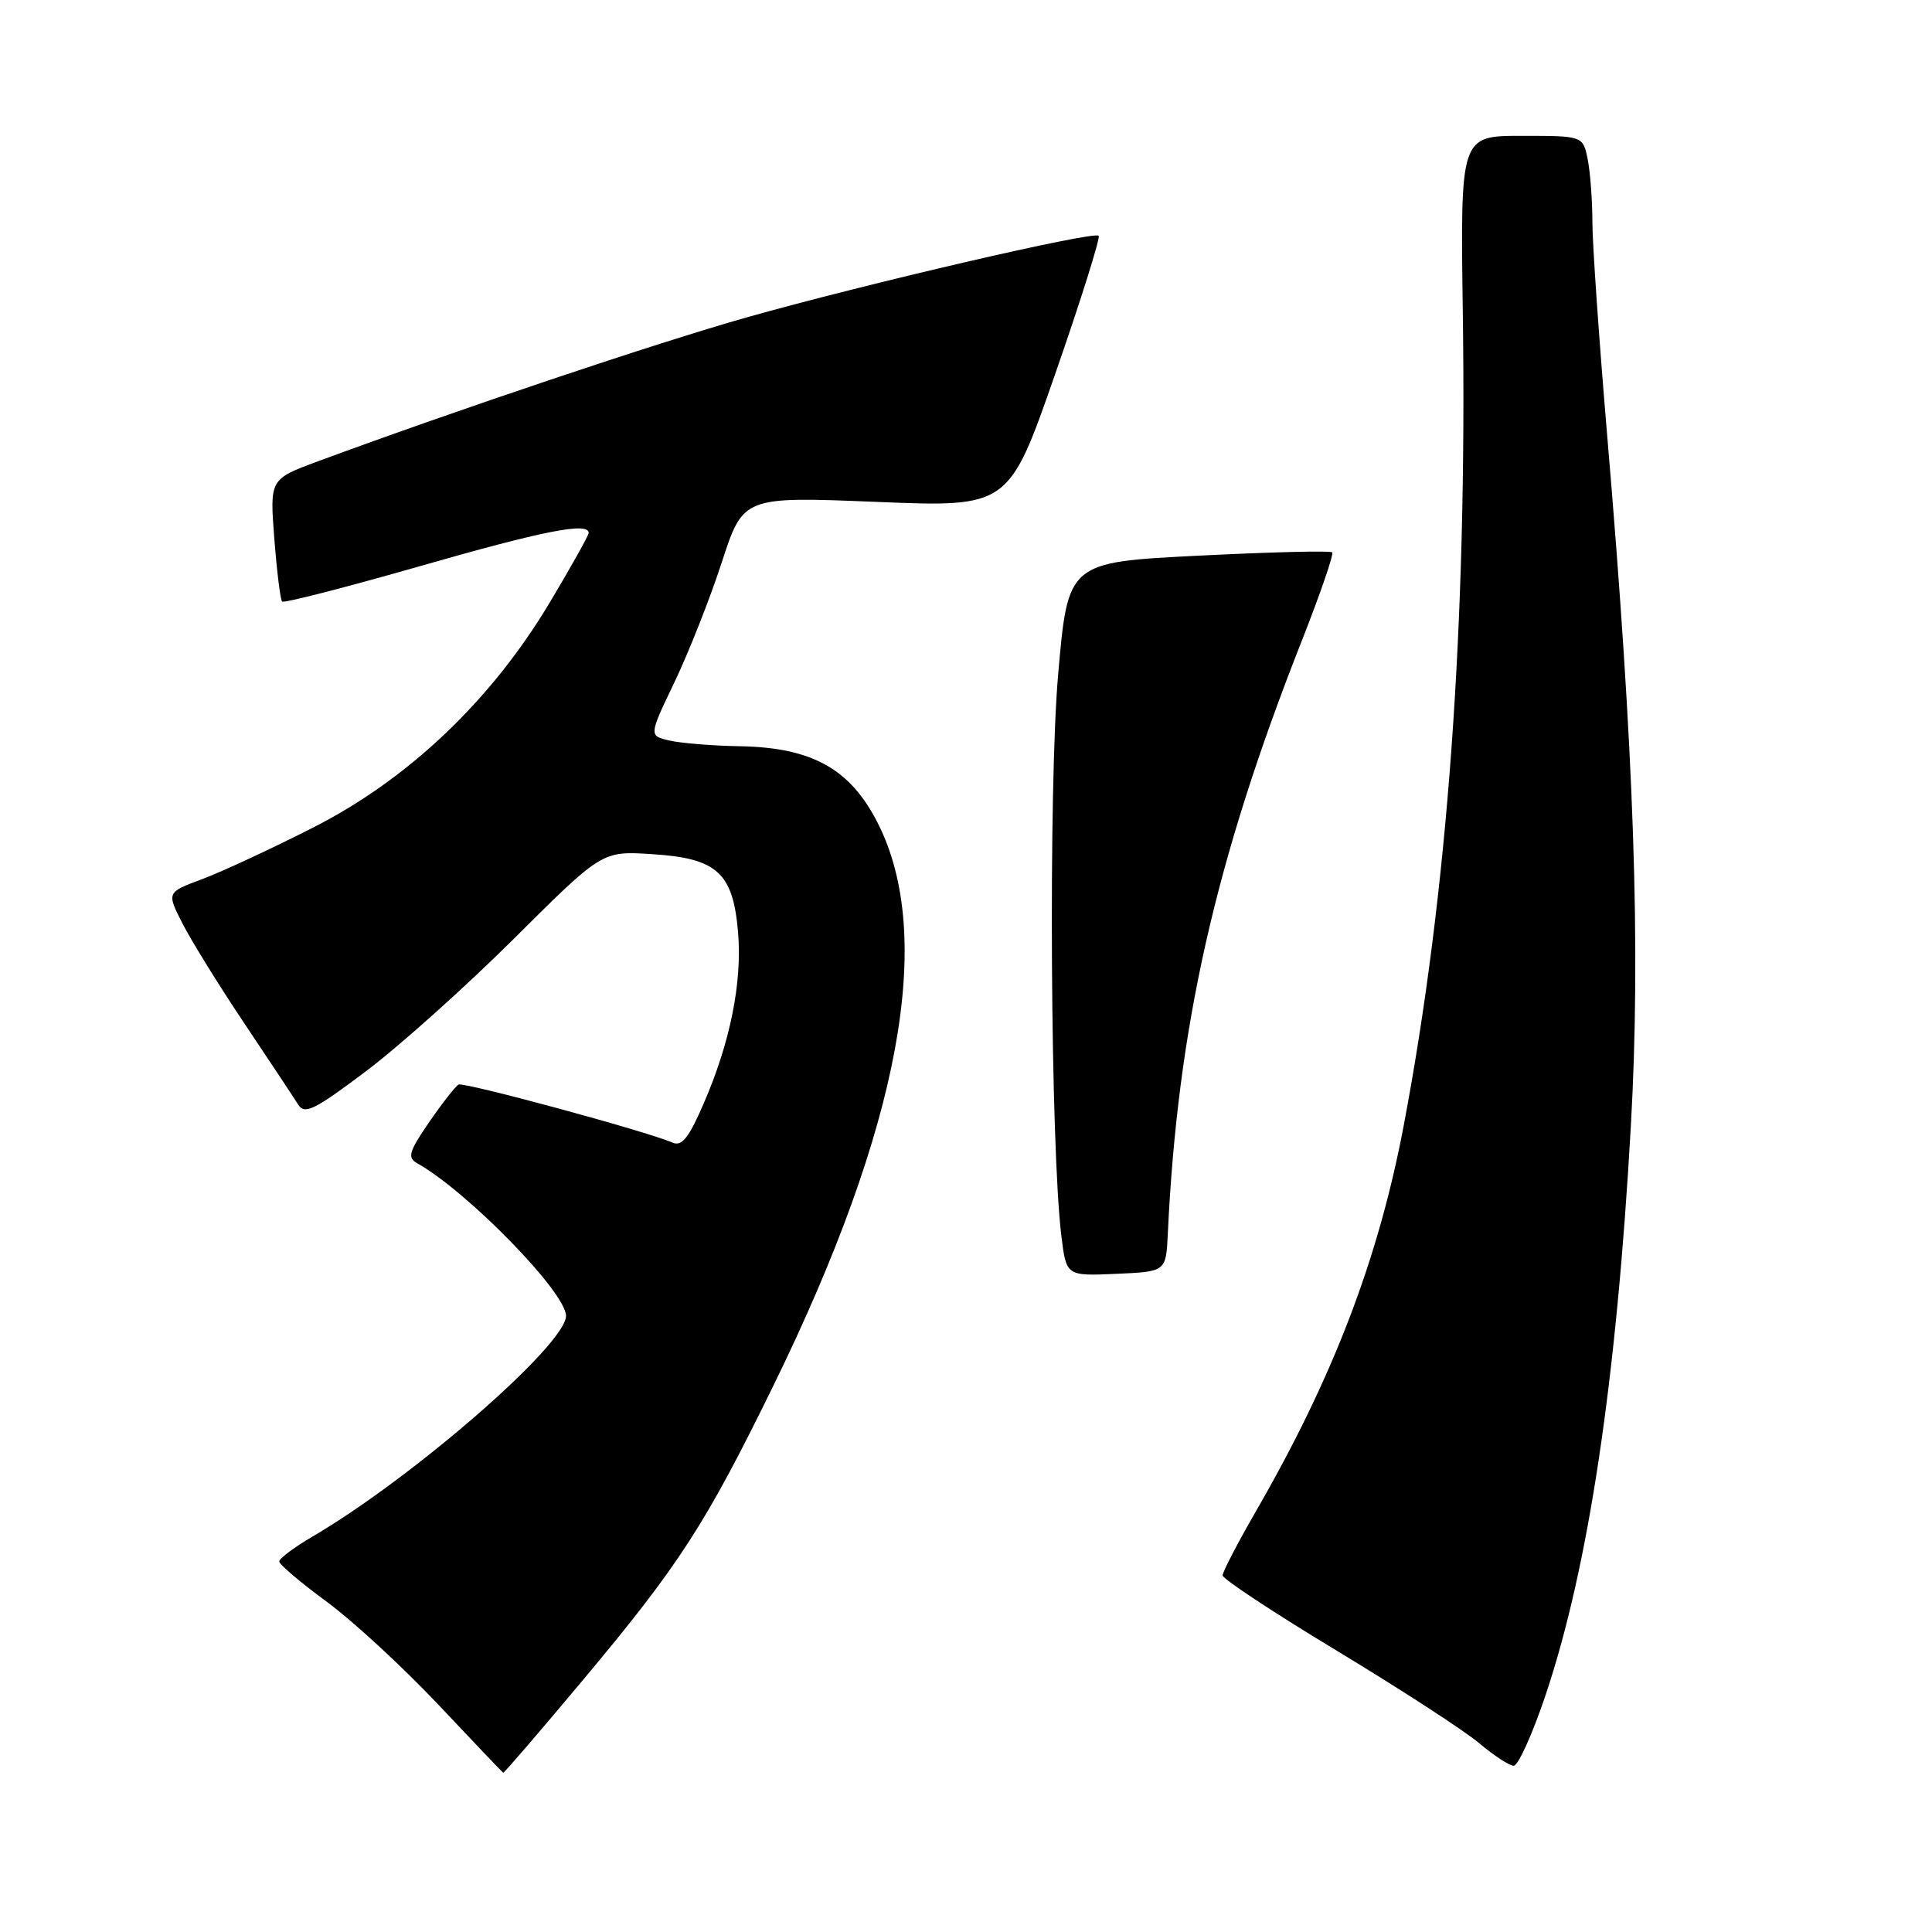<?xml version="1.0" encoding="UTF-8" standalone="no"?>
<!DOCTYPE svg PUBLIC "-//W3C//DTD SVG 1.1//EN" "http://www.w3.org/Graphics/SVG/1.1/DTD/svg11.dtd" >
<svg xmlns="http://www.w3.org/2000/svg" xmlns:xlink="http://www.w3.org/1999/xlink" version="1.1" viewBox="0 0 256 256">
 <g >
 <path fill="currentColor"
d=" M 77.07 222.82 C 89.99 207.40 93.47 202.02 102.53 183.50 C 119.29 149.24 123.94 124.12 116.31 109.06 C 112.67 101.88 107.60 99.05 98.04 98.88 C 94.44 98.82 90.25 98.48 88.73 98.13 C 85.96 97.50 85.96 97.50 89.37 90.40 C 91.24 86.49 94.06 79.36 95.63 74.54 C 98.48 65.79 98.48 65.79 116.07 66.50 C 133.67 67.22 133.67 67.22 139.85 49.46 C 143.25 39.69 145.82 31.49 145.58 31.24 C 144.92 30.59 114.80 37.58 99.00 42.04 C 87.08 45.41 60.74 54.25 42.12 61.13 C 35.74 63.49 35.74 63.49 36.35 71.39 C 36.69 75.74 37.15 79.48 37.38 79.71 C 37.61 79.94 45.75 77.85 55.47 75.07 C 71.98 70.33 78.00 69.14 78.00 70.61 C 78.00 70.95 75.67 75.11 72.83 79.86 C 65.08 92.82 54.12 103.24 41.50 109.65 C 36.00 112.45 29.38 115.52 26.79 116.49 C 22.08 118.24 22.08 118.24 24.18 122.37 C 25.34 124.64 29.03 130.61 32.39 135.62 C 35.75 140.64 38.95 145.47 39.50 146.35 C 40.36 147.73 41.63 147.11 48.50 141.94 C 52.90 138.63 61.74 130.71 68.14 124.34 C 79.78 112.75 79.78 112.75 86.41 113.18 C 95.03 113.72 97.14 115.64 97.80 123.56 C 98.35 130.22 96.76 138.11 93.23 146.25 C 91.26 150.80 90.34 151.94 89.10 151.40 C 85.75 149.92 61.47 143.34 60.76 143.71 C 60.36 143.93 58.61 146.16 56.87 148.68 C 54.18 152.60 53.95 153.39 55.27 154.13 C 61.94 157.87 75.00 171.25 75.00 174.36 C 75.00 178.15 54.74 195.79 41.43 203.59 C 38.99 205.02 37.00 206.51 37.00 206.90 C 37.00 207.29 39.82 209.69 43.27 212.22 C 46.72 214.75 53.35 220.87 58.02 225.81 C 62.68 230.76 66.58 234.85 66.68 234.90 C 66.78 234.96 71.46 229.52 77.07 222.82 Z  M 204.75 224.75 C 210.48 207.75 214.19 183.03 216.10 149.14 C 217.43 125.51 216.55 99.93 212.95 57.57 C 211.88 44.95 211.00 32.30 211.00 29.44 C 211.00 26.59 210.72 22.84 210.38 21.12 C 209.75 18.00 209.75 18.00 201.62 18.00 C 193.50 18.00 193.50 18.00 193.83 41.45 C 194.41 82.89 191.83 118.32 185.99 149.19 C 182.64 166.86 176.64 182.52 166.47 200.16 C 164.01 204.42 162.00 208.29 162.00 208.75 C 162.00 209.21 168.86 213.74 177.25 218.80 C 185.64 223.87 194.07 229.35 196.00 230.98 C 197.93 232.61 199.98 233.96 200.57 233.97 C 201.15 233.99 203.03 229.84 204.75 224.75 Z  M 154.74 163.50 C 156.03 136.13 161.03 113.97 172.47 84.97 C 174.93 78.72 176.76 73.42 176.52 73.19 C 176.29 72.95 168.31 73.15 158.80 73.63 C 141.50 74.50 141.50 74.50 140.20 89.50 C 138.91 104.43 139.19 152.06 140.64 163.79 C 141.29 169.08 141.29 169.08 147.89 168.79 C 154.50 168.50 154.50 168.50 154.74 163.50 Z "/>
</g>
</svg>